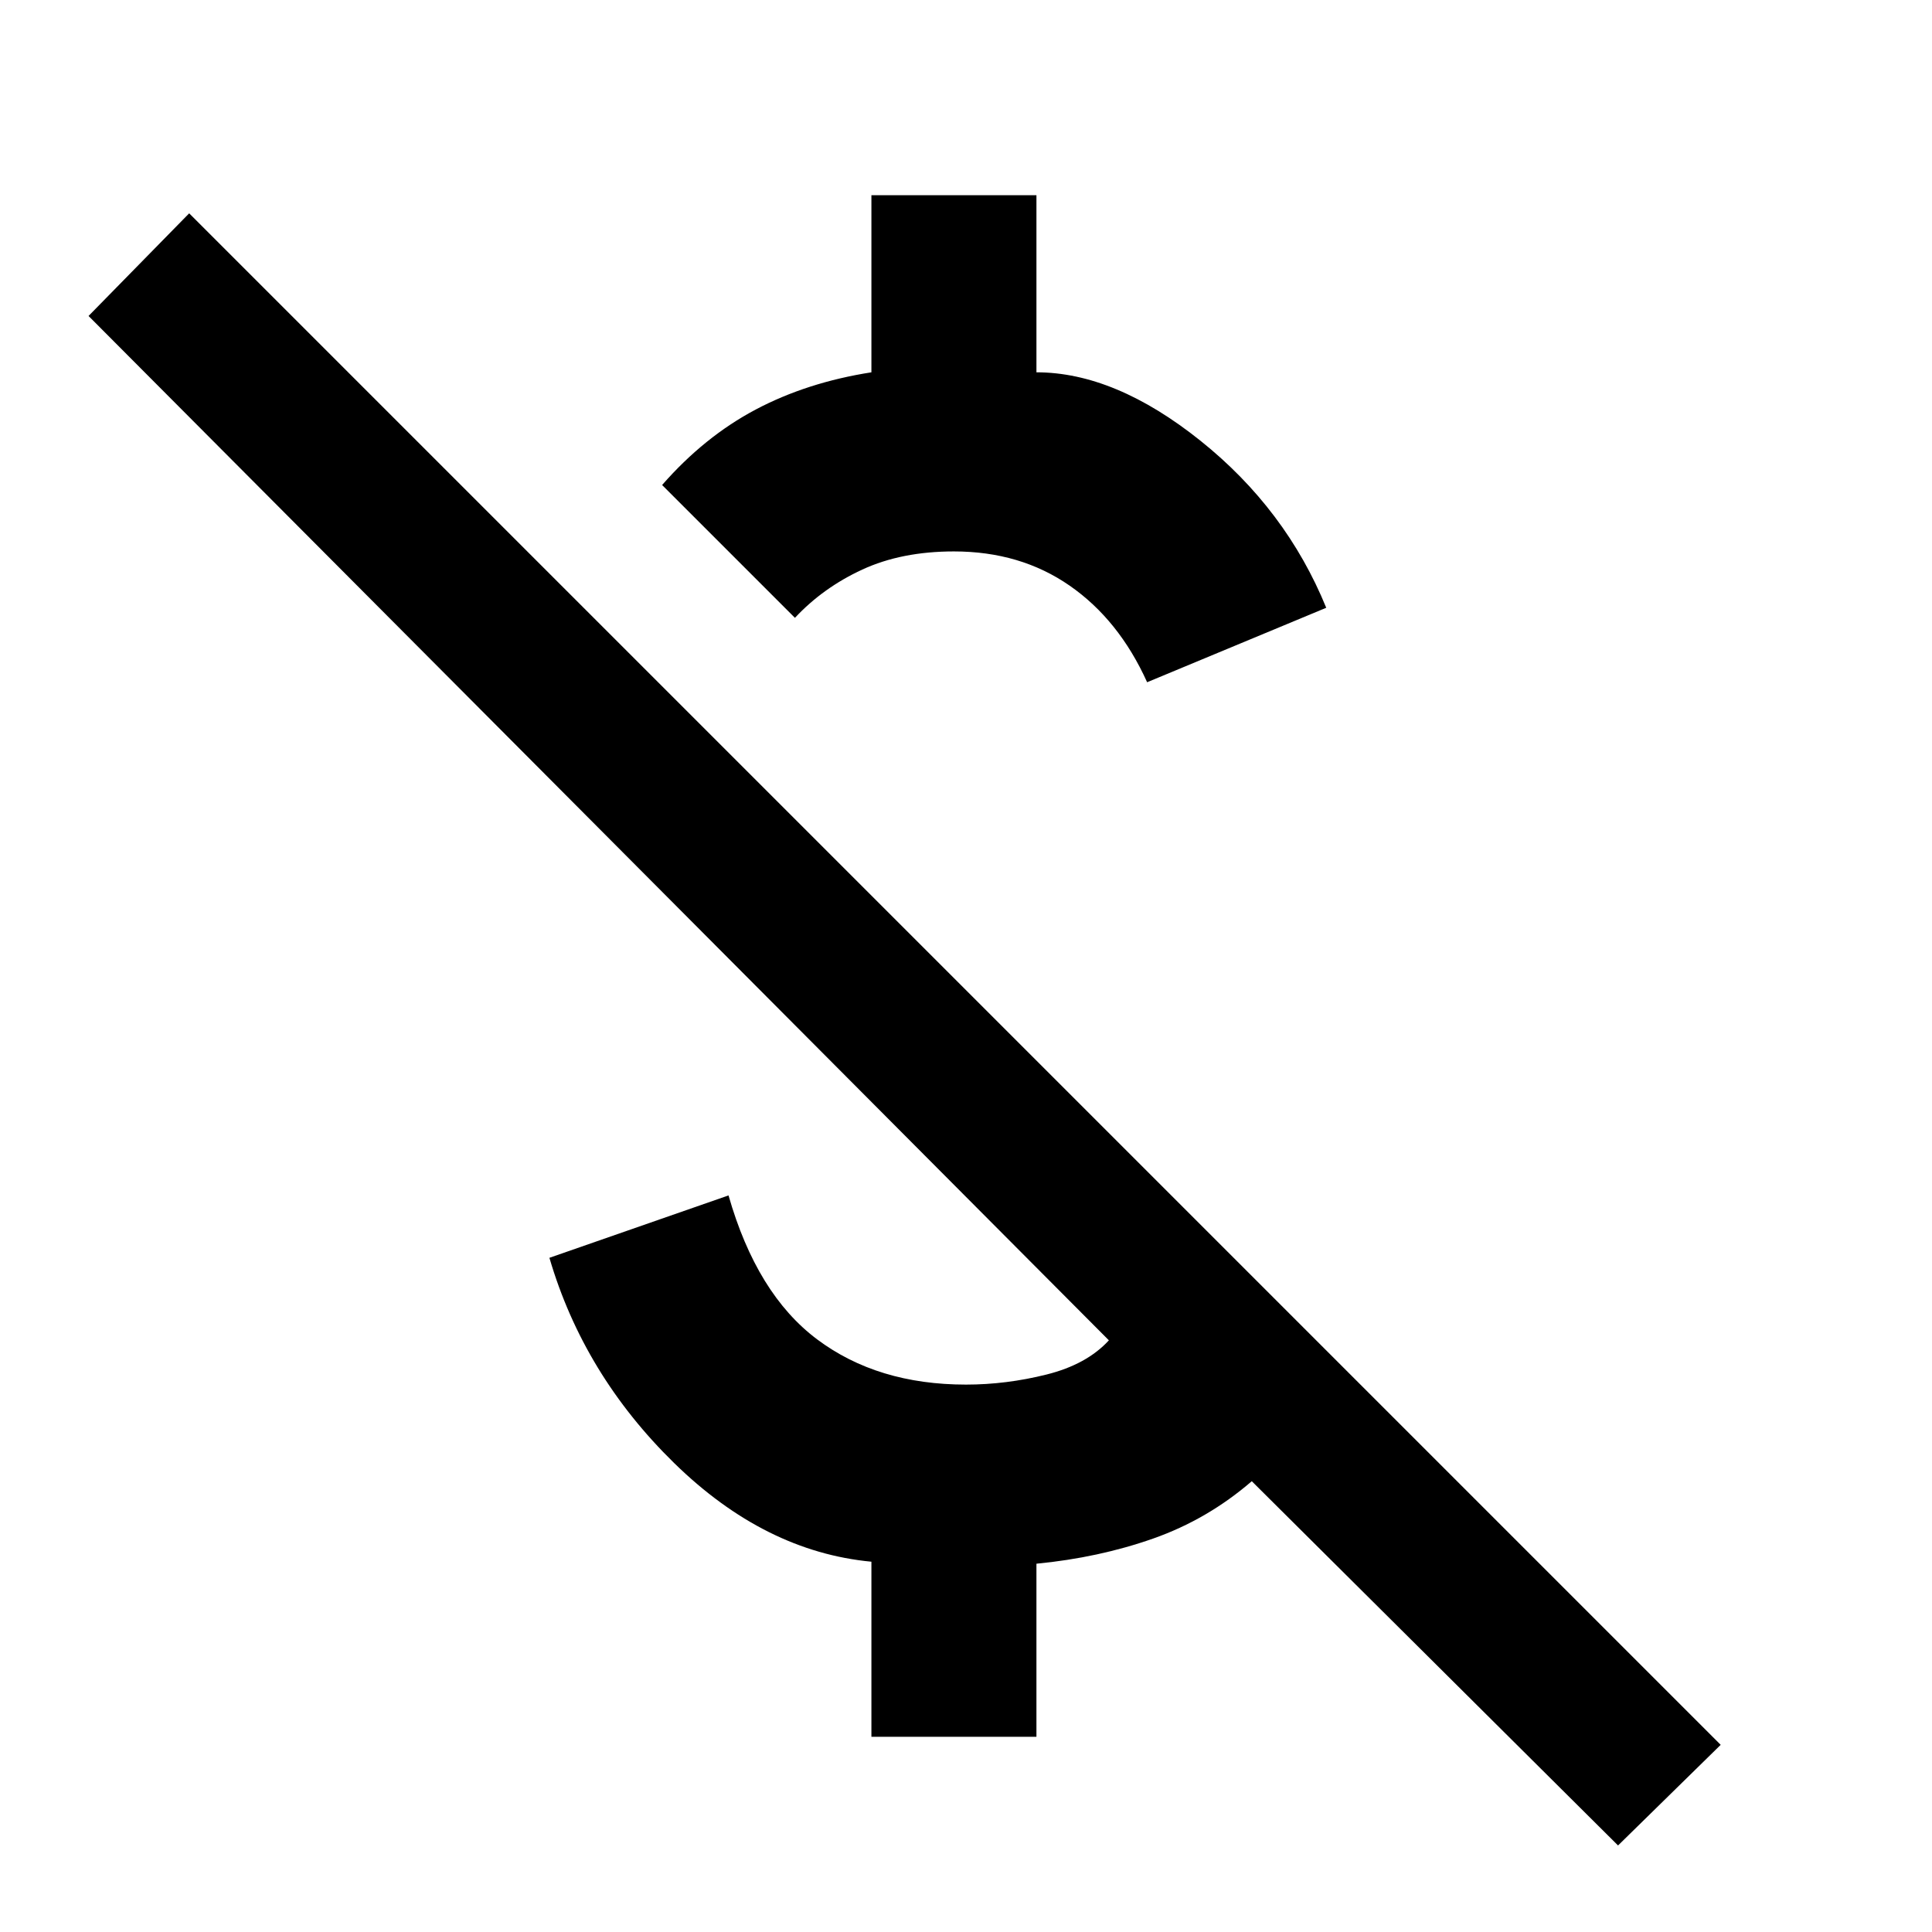 <svg xmlns="http://www.w3.org/2000/svg" width="48" height="48" viewBox="0 96 960 960"><path d="M570 435q-14-31-38.5-48T474 370q-26 0-45.5 9T395 403l-66-66q21-24 46.5-37.5T433 281v-88h82v88q39 0 81.5 34t62.5 83l-89 37Zm234 578L622 832q-22 19-49 28.5T515 873v86h-82v-87q-53-5-98-49t-62-102l89-31q14 49 44 71.5t74 22.5q20 0 40-5t31-17L44 253l50-51 761 761-51 50Z"/></svg>